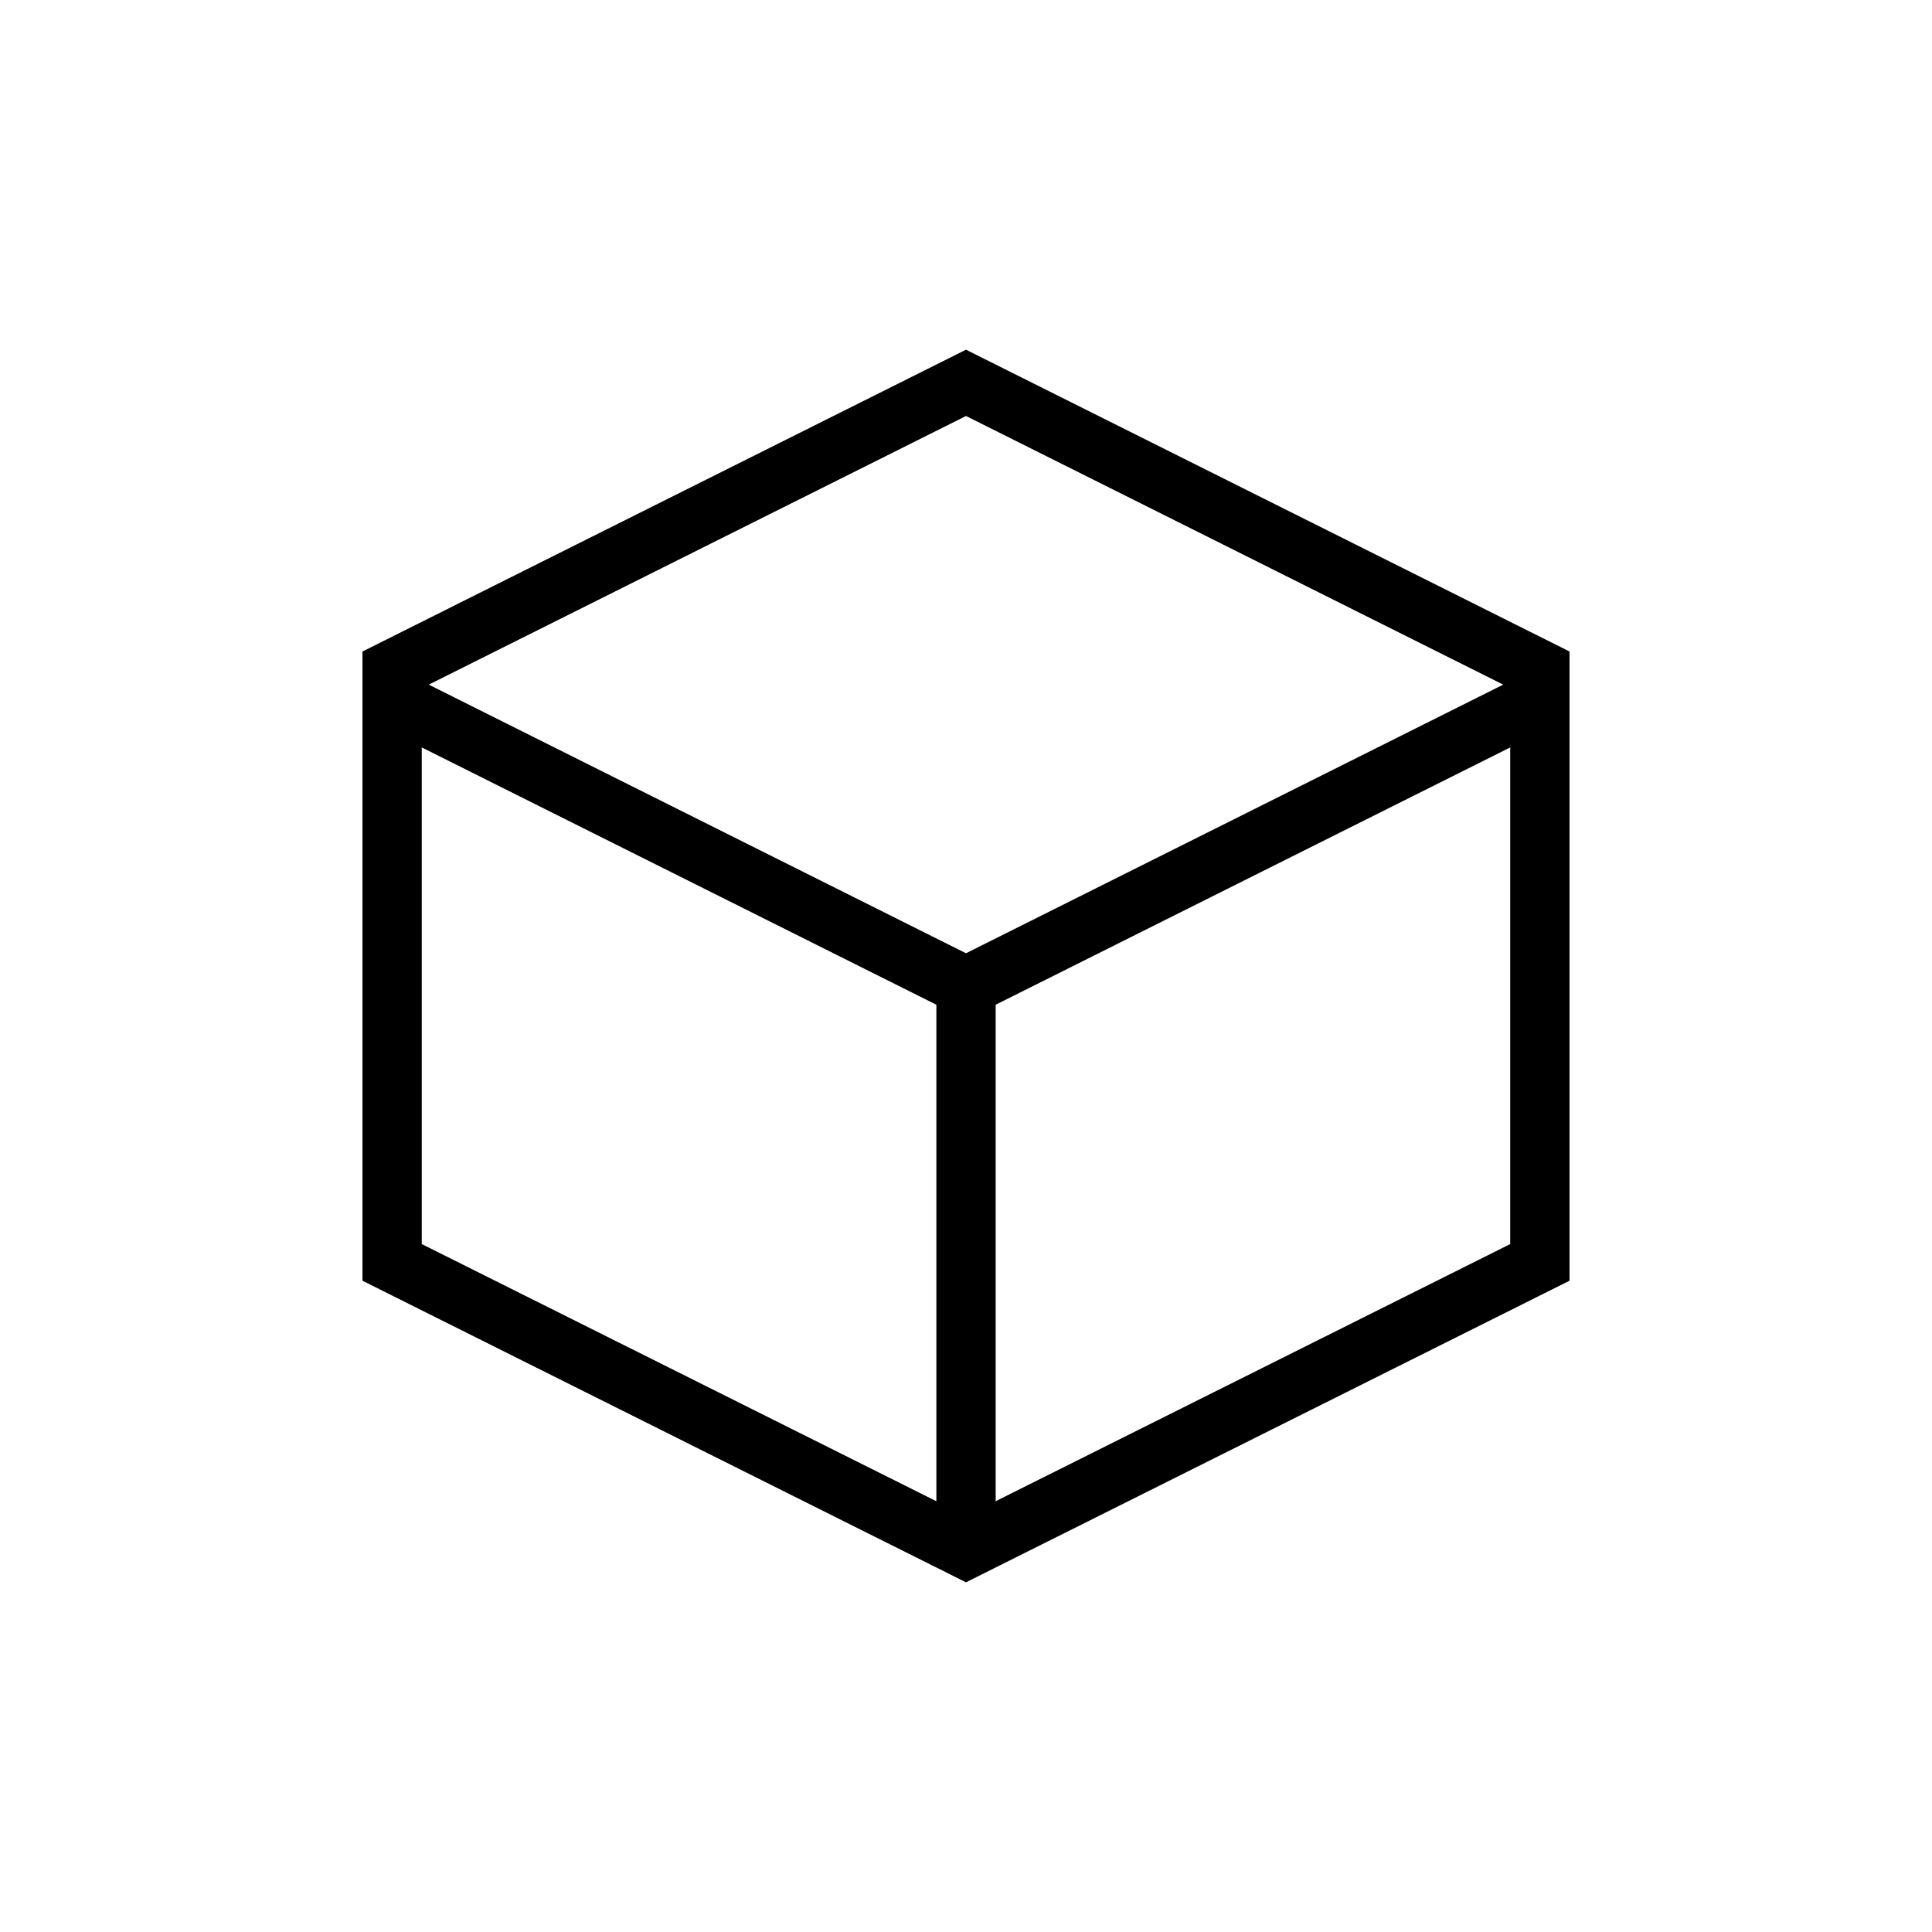 <?xml version="1.0" encoding="utf-8"?>
<!-- Generator: Adobe Illustrator 17.0.0, SVG Export Plug-In . SVG Version: 6.00 Build 0)  -->
<!DOCTYPE svg PUBLIC "-//W3C//DTD SVG 1.1//EN" "http://www.w3.org/Graphics/SVG/1.1/DTD/svg11.dtd">
<svg version="1.1" id="Layer_1" xmlns="http://www.w3.org/2000/svg" xmlns:xlink="http://www.w3.org/1999/xlink" x="0px" y="0px"
	 width="500px" height="500px" viewBox="-200 -200 500 500" enable-background="new -200 -200 500 500" xml:space="preserve">
<g id="Your_Icon">
	<g>
		<path d="M-90.847-6.566L43.14,60.43L50,63.859l6.86-3.428L190.843-6.566v128.531L50,192.348l-140.847-70.383V-6.566
			 M206.191-31.397L50,46.704l-156.191-78.1v162.848L50,209.5l156.188-78.049V-31.397H206.191z"/>
	</g>
	<g>
		<rect x="42.334" y="51.717" width="15.344" height="152.092"/>
	</g>
	<g>
		<polygon points="199.327,-17.67 43.14,-95.777 56.863,-95.773 -99.327,-17.67 -106.191,-31.397 50,-109.5 50,-109.5 50,-109.5 
			206.191,-31.397 		"/>
	</g>
</g>
</svg>
